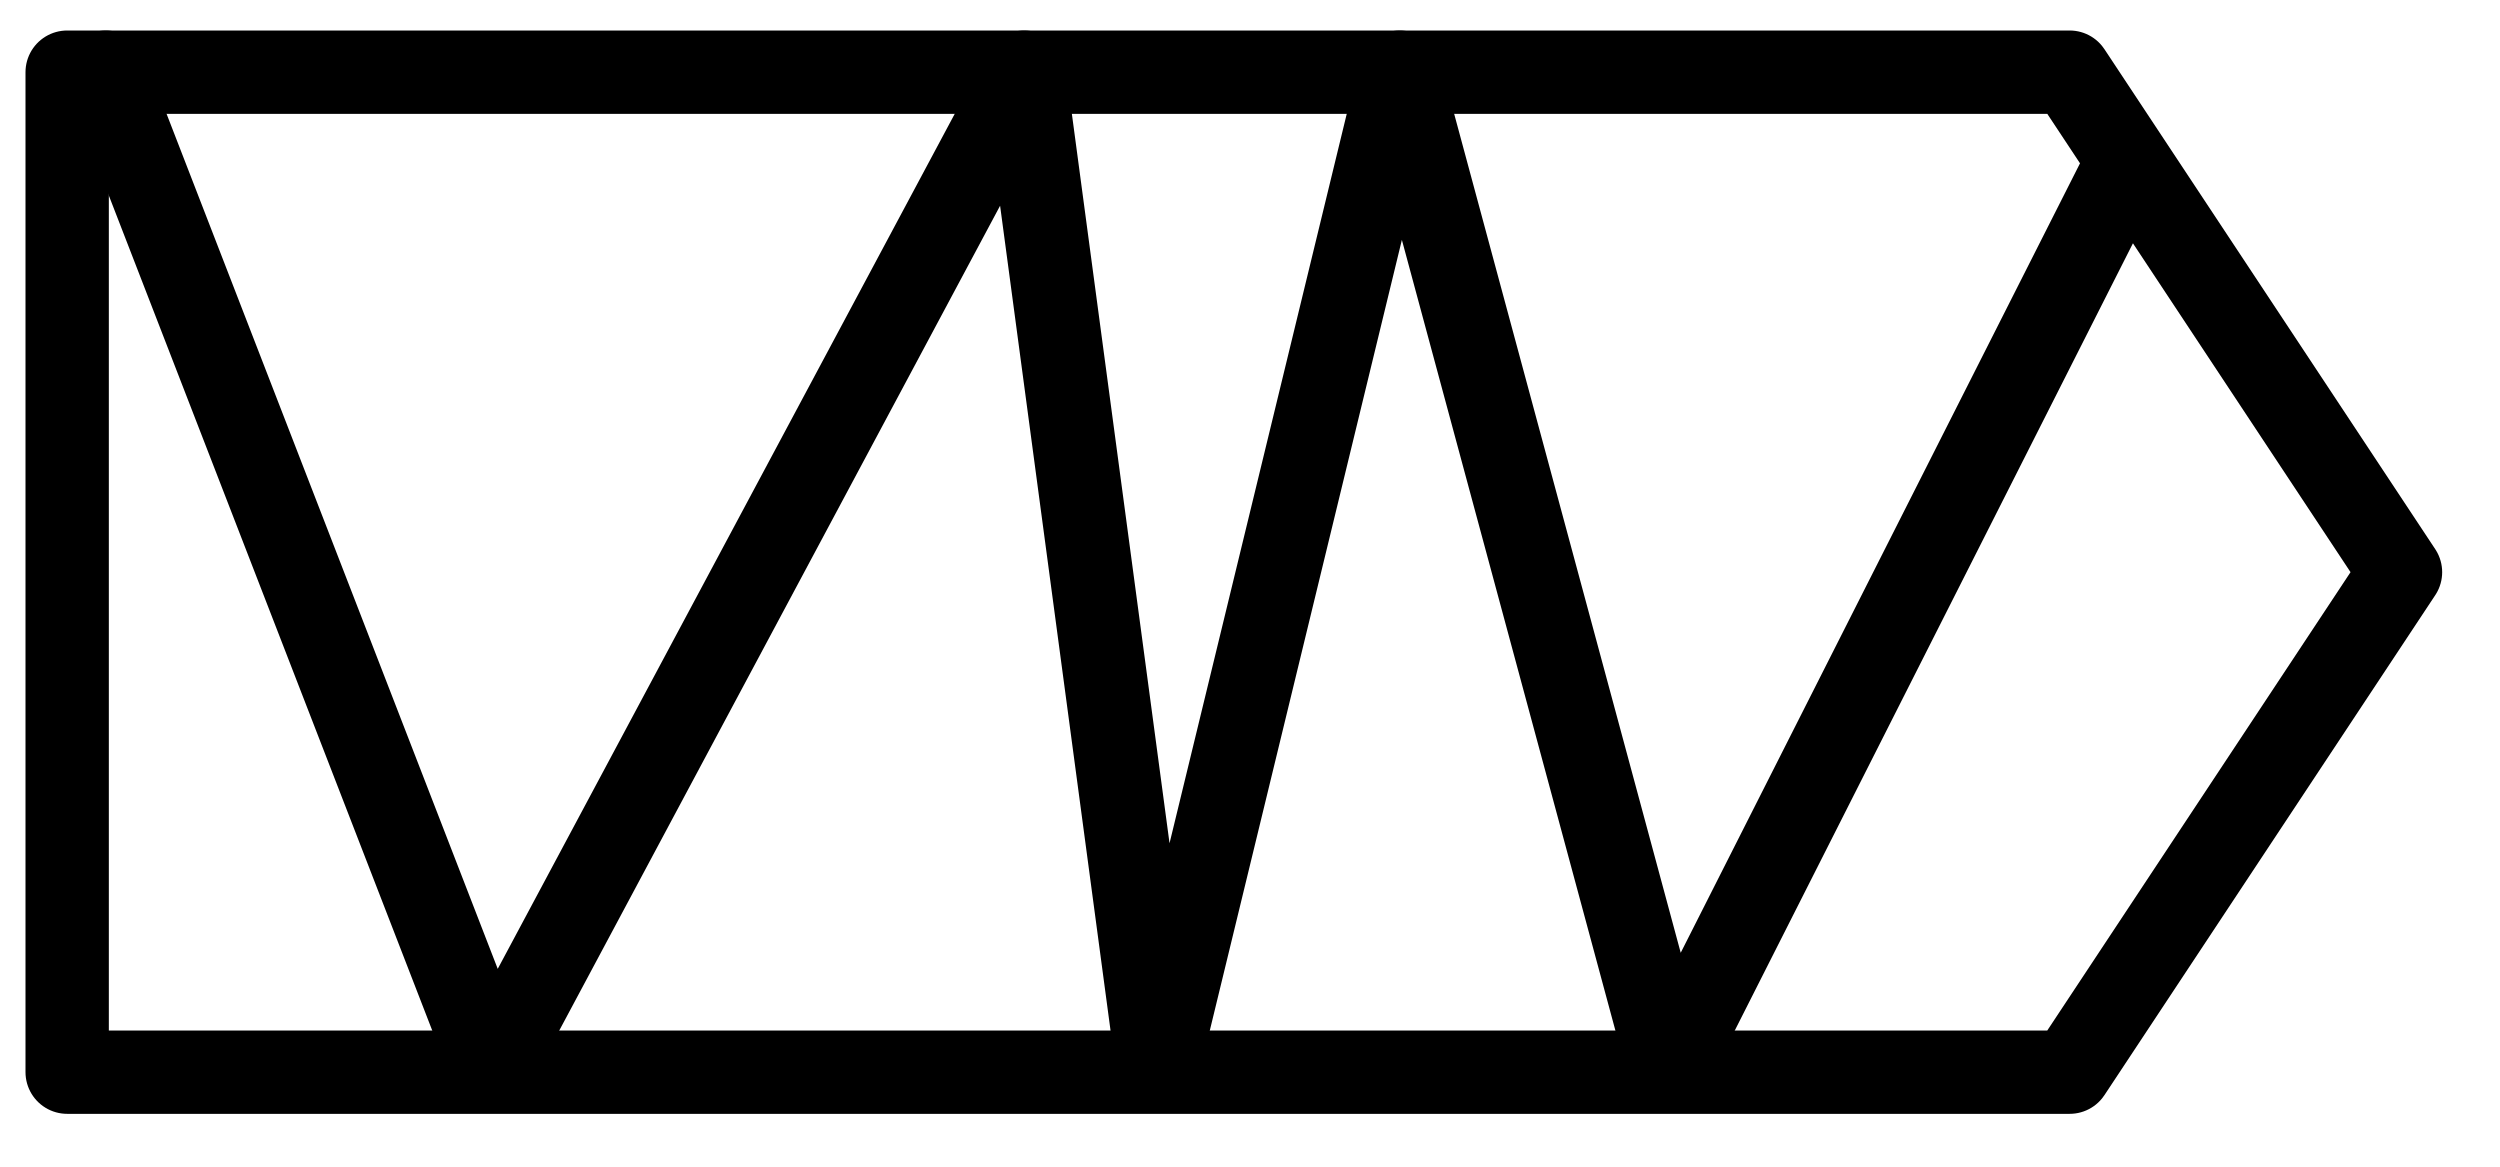 <svg width="30" height="14" viewBox="0 0 30 14" fill="none" xmlns="http://www.w3.org/2000/svg">
<path d="M0.806 12.866V0.866H24.836L28.806 6.866L24.836 12.866H0.806Z" stroke="black" stroke-linecap="round" stroke-linejoin="round"/>
<path d="M25.5 2L20.026 12.823L16.797 0.866L13.892 12.823L12.291 0.866L5.9 12.823L1.269 0.866" stroke="black" stroke-linecap="round" stroke-linejoin="round"/>
</svg>
